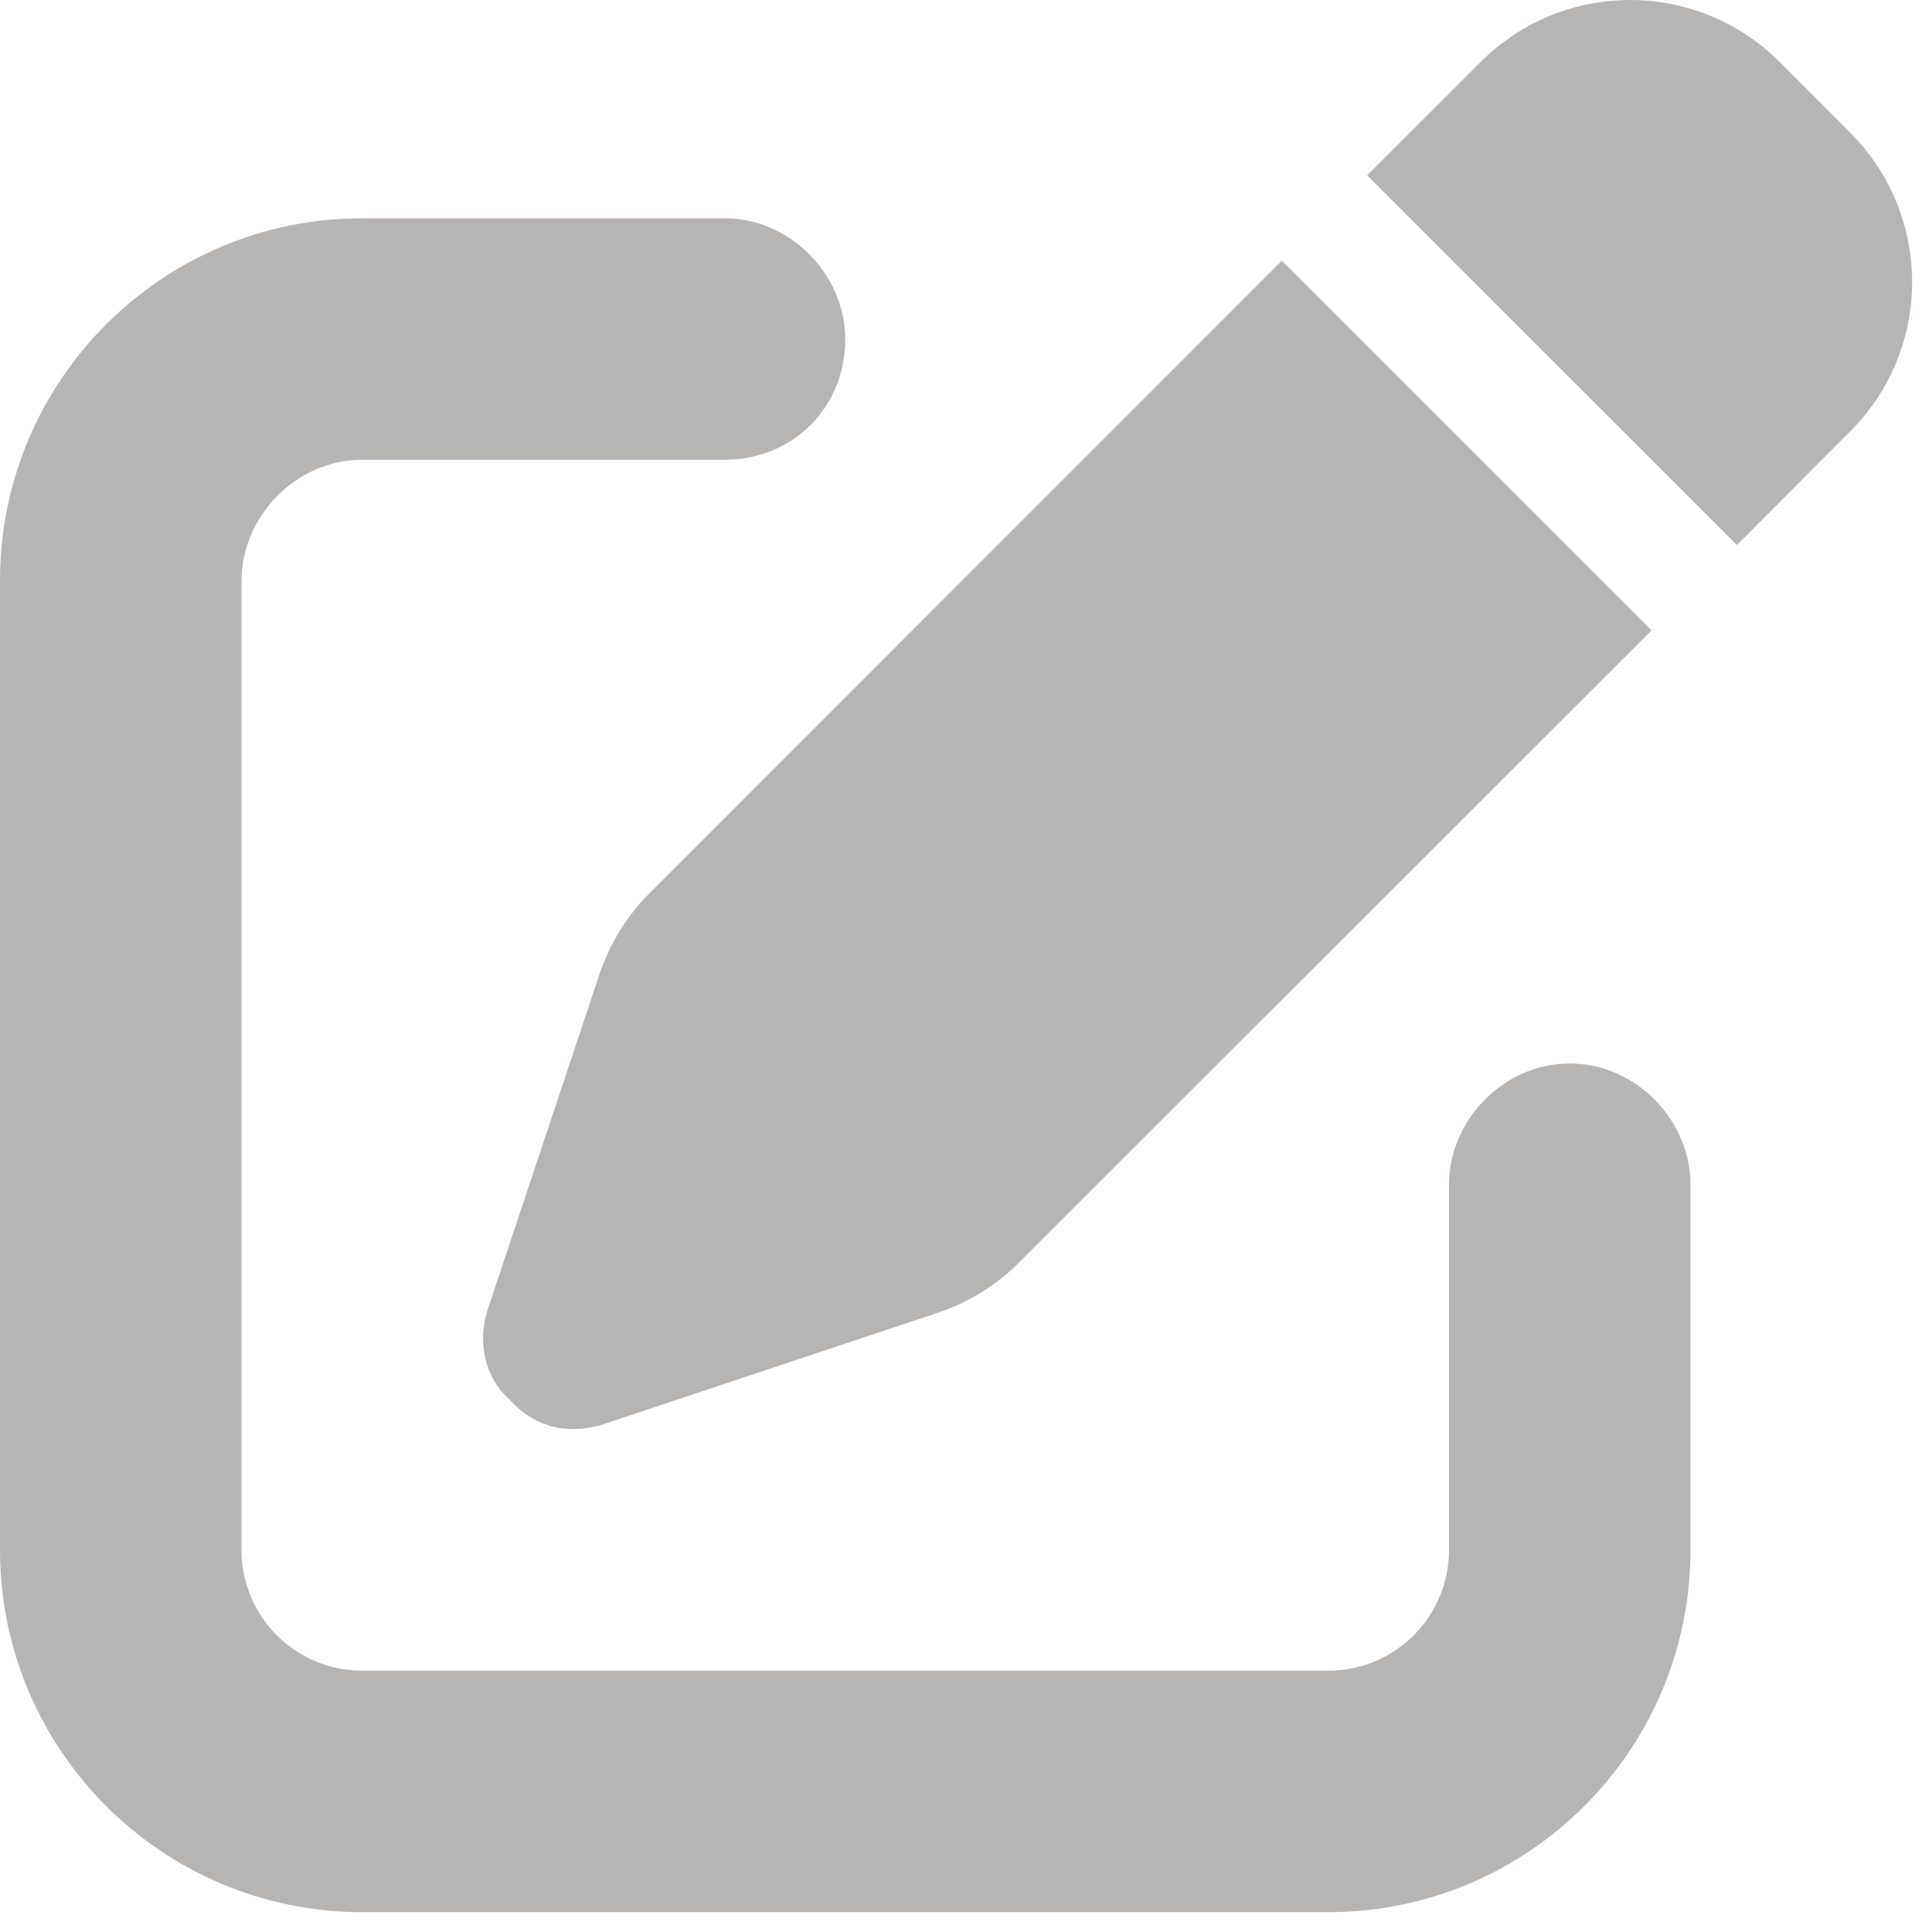 <svg width="63" height="63" viewBox="0 0 63 63" fill="none" xmlns="http://www.w3.org/2000/svg">
<path d="M60.33 4.324C63.025 7.016 63.025 11.379 60.33 14.07L56.639 17.773L44.58 5.717L48.284 2.019C50.978 -0.673 55.334 -0.673 58.029 2.019L60.33 4.324ZM21.213 29.094L41.799 8.501L53.858 20.554L33.26 41.14C32.509 41.903 31.586 42.469 30.565 42.814L19.638 46.456C18.469 46.8 17.411 46.53 16.611 45.631C15.824 44.942 15.553 43.773 15.898 42.715L19.54 31.789C19.884 30.767 20.45 29.844 21.213 29.094ZM23.625 7.118C25.803 7.118 27.562 8.992 27.562 11.055C27.562 13.344 25.803 14.993 23.625 14.993H11.812C9.638 14.993 7.875 16.863 7.875 18.93V50.541C7.875 52.719 9.638 54.478 11.812 54.478H43.312C45.49 54.478 47.25 52.719 47.25 50.541V38.618C47.25 36.55 49.01 34.68 51.188 34.68C53.365 34.68 55.125 36.55 55.125 38.618V50.541C55.125 57.062 49.834 62.353 43.312 62.353H11.812C5.289 62.353 0 57.062 0 50.541V18.93C0 12.409 5.289 7.118 11.812 7.118H23.625Z" fill="#B7B4B4"/>
</svg>
